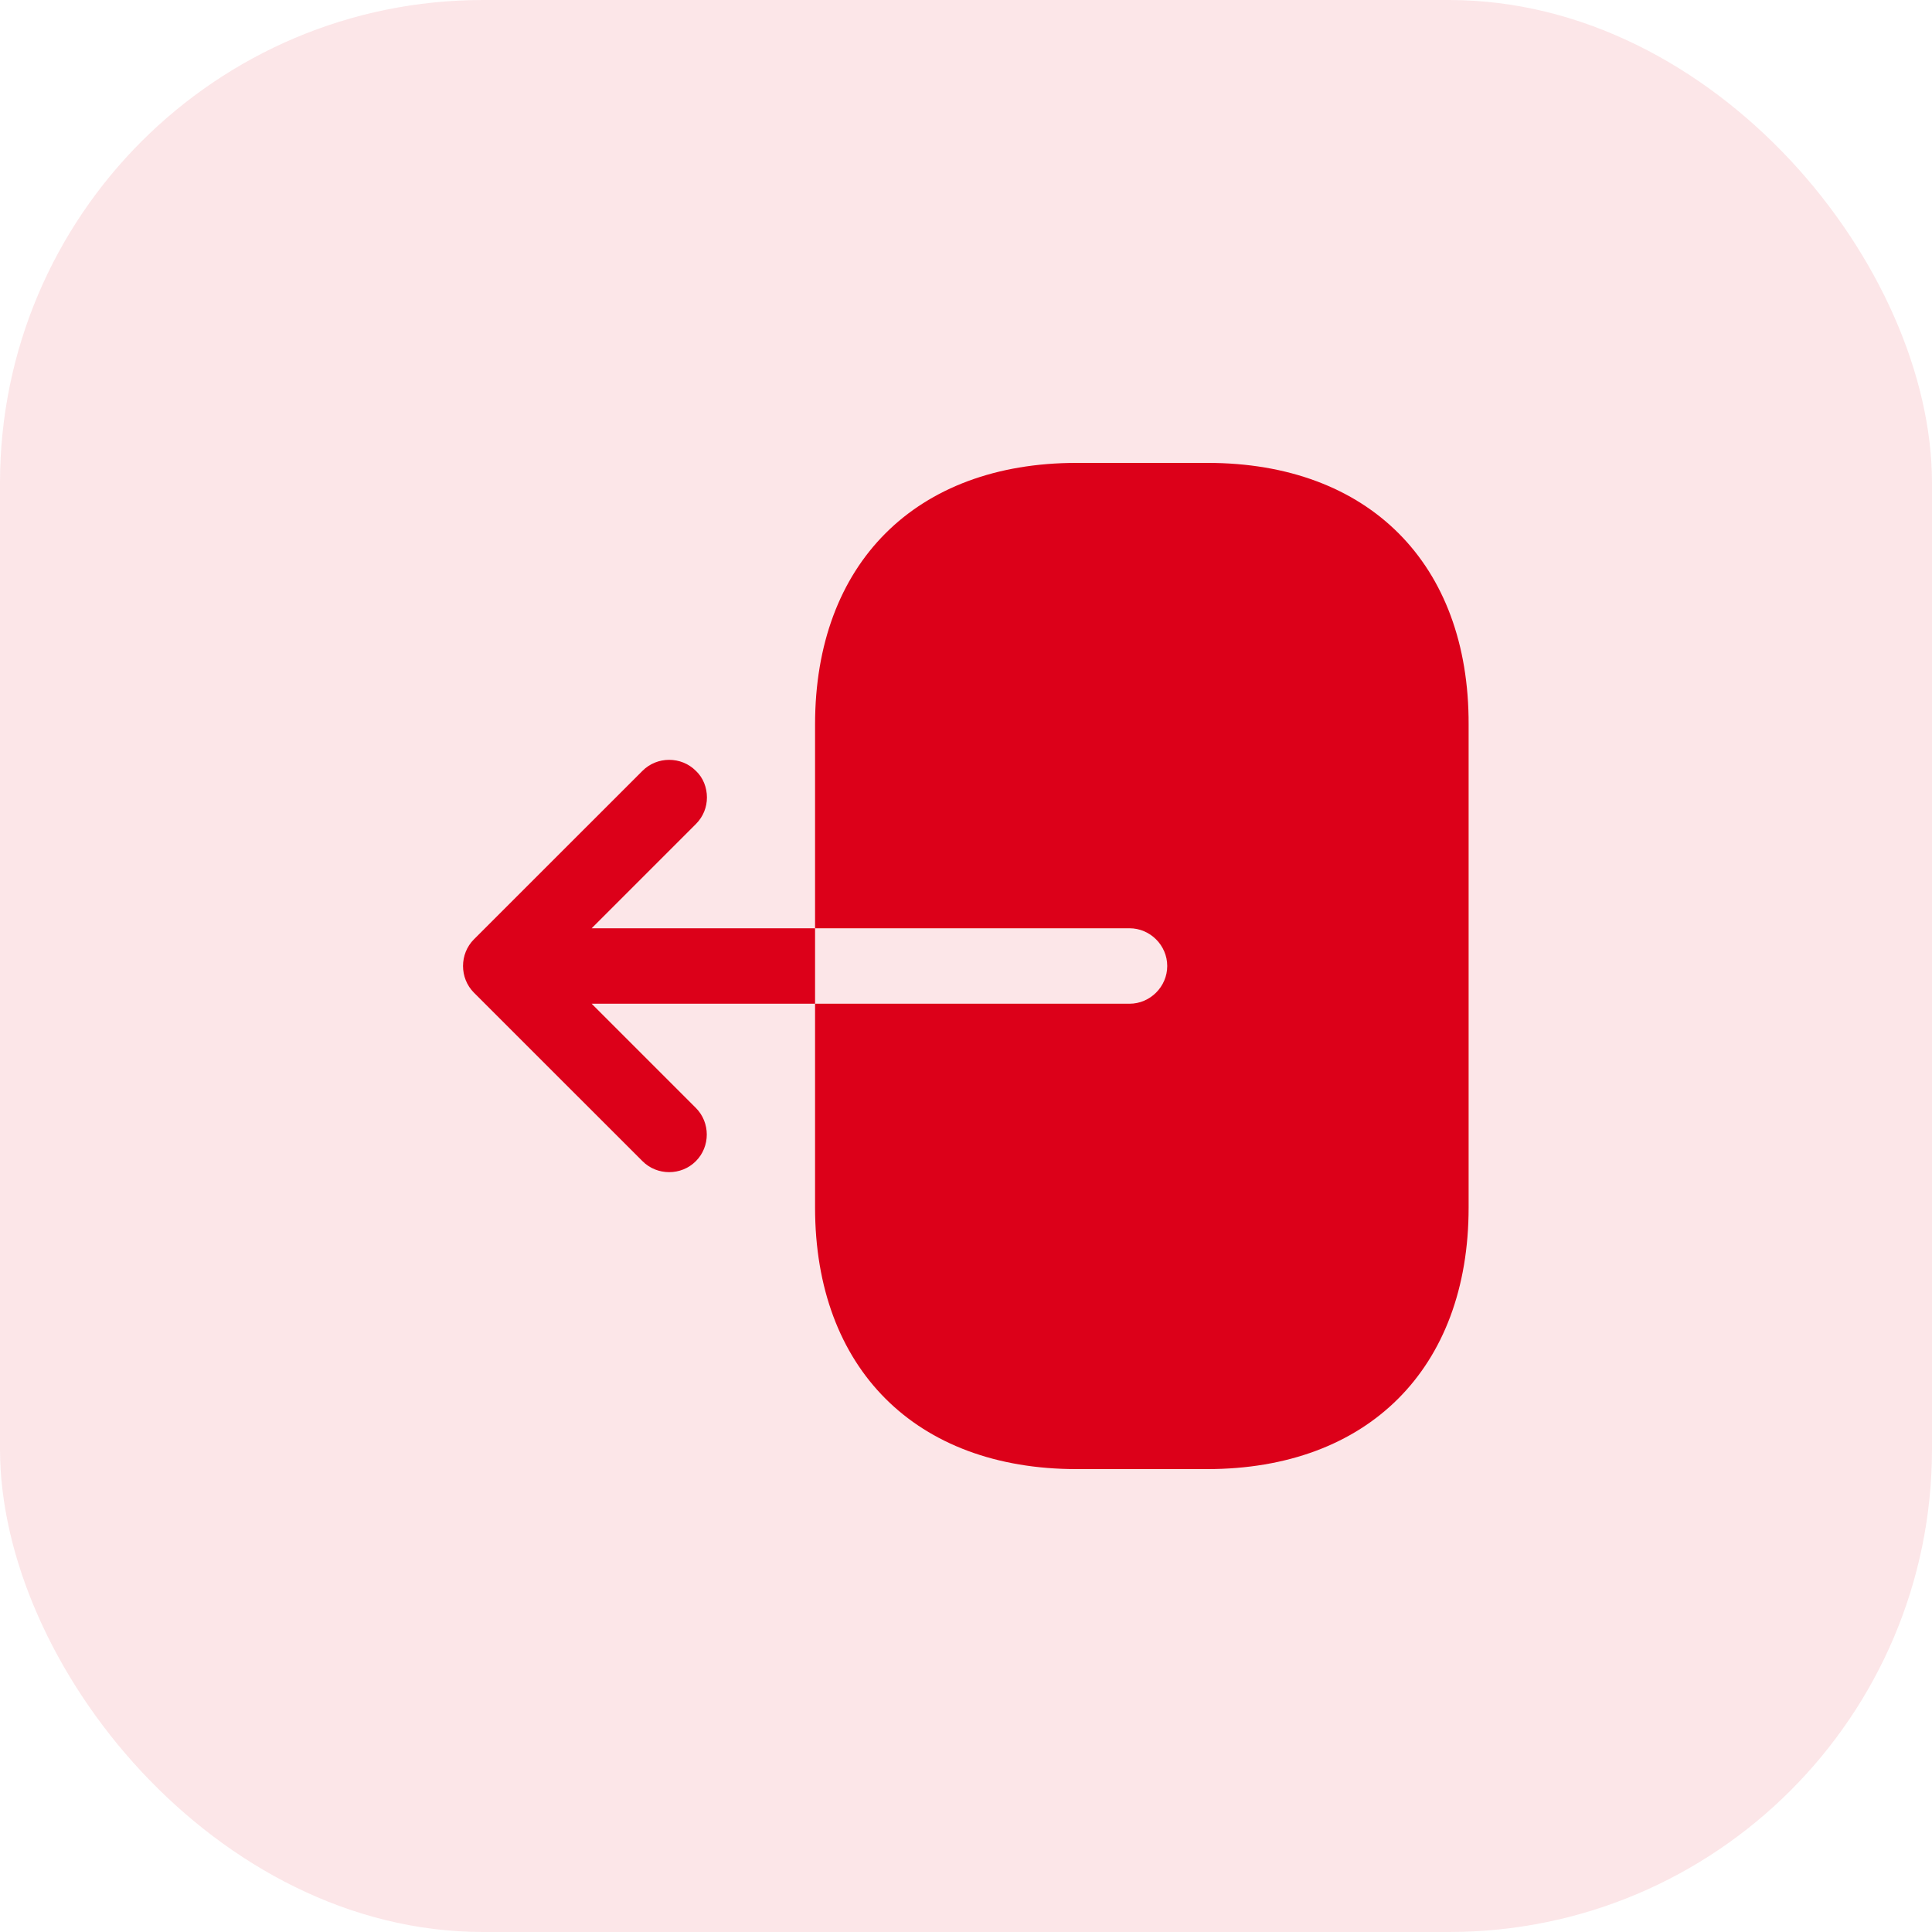 <svg width="32" height="32" viewBox="0 0 32 32" fill="none" xmlns="http://www.w3.org/2000/svg">
<rect width="32" height="32" rx="8" fill="#DC0019" fill-opacity="0.1"/>
<path d="M20 7.667H17.833C15.167 7.667 13.5 9.333 13.5 12V15.375H18.708C19.05 15.375 19.333 15.658 19.333 16C19.333 16.342 19.05 16.625 18.708 16.625H13.5V20C13.5 22.667 15.167 24.333 17.833 24.333H19.992C22.658 24.333 24.325 22.667 24.325 20V12C24.333 9.333 22.667 7.667 20 7.667Z" fill="#DC0019"/>
<path d="M9.8 15.375L11.525 13.65C11.65 13.525 11.709 13.367 11.709 13.208C11.709 13.05 11.65 12.883 11.525 12.767C11.284 12.525 10.883 12.525 10.642 12.767L7.85 15.558C7.609 15.8 7.609 16.2 7.85 16.442L10.642 19.233C10.883 19.475 11.284 19.475 11.525 19.233C11.767 18.992 11.767 18.592 11.525 18.35L9.8 16.625H13.5V15.375H9.8Z" fill="#DC0019"/>
</svg>
